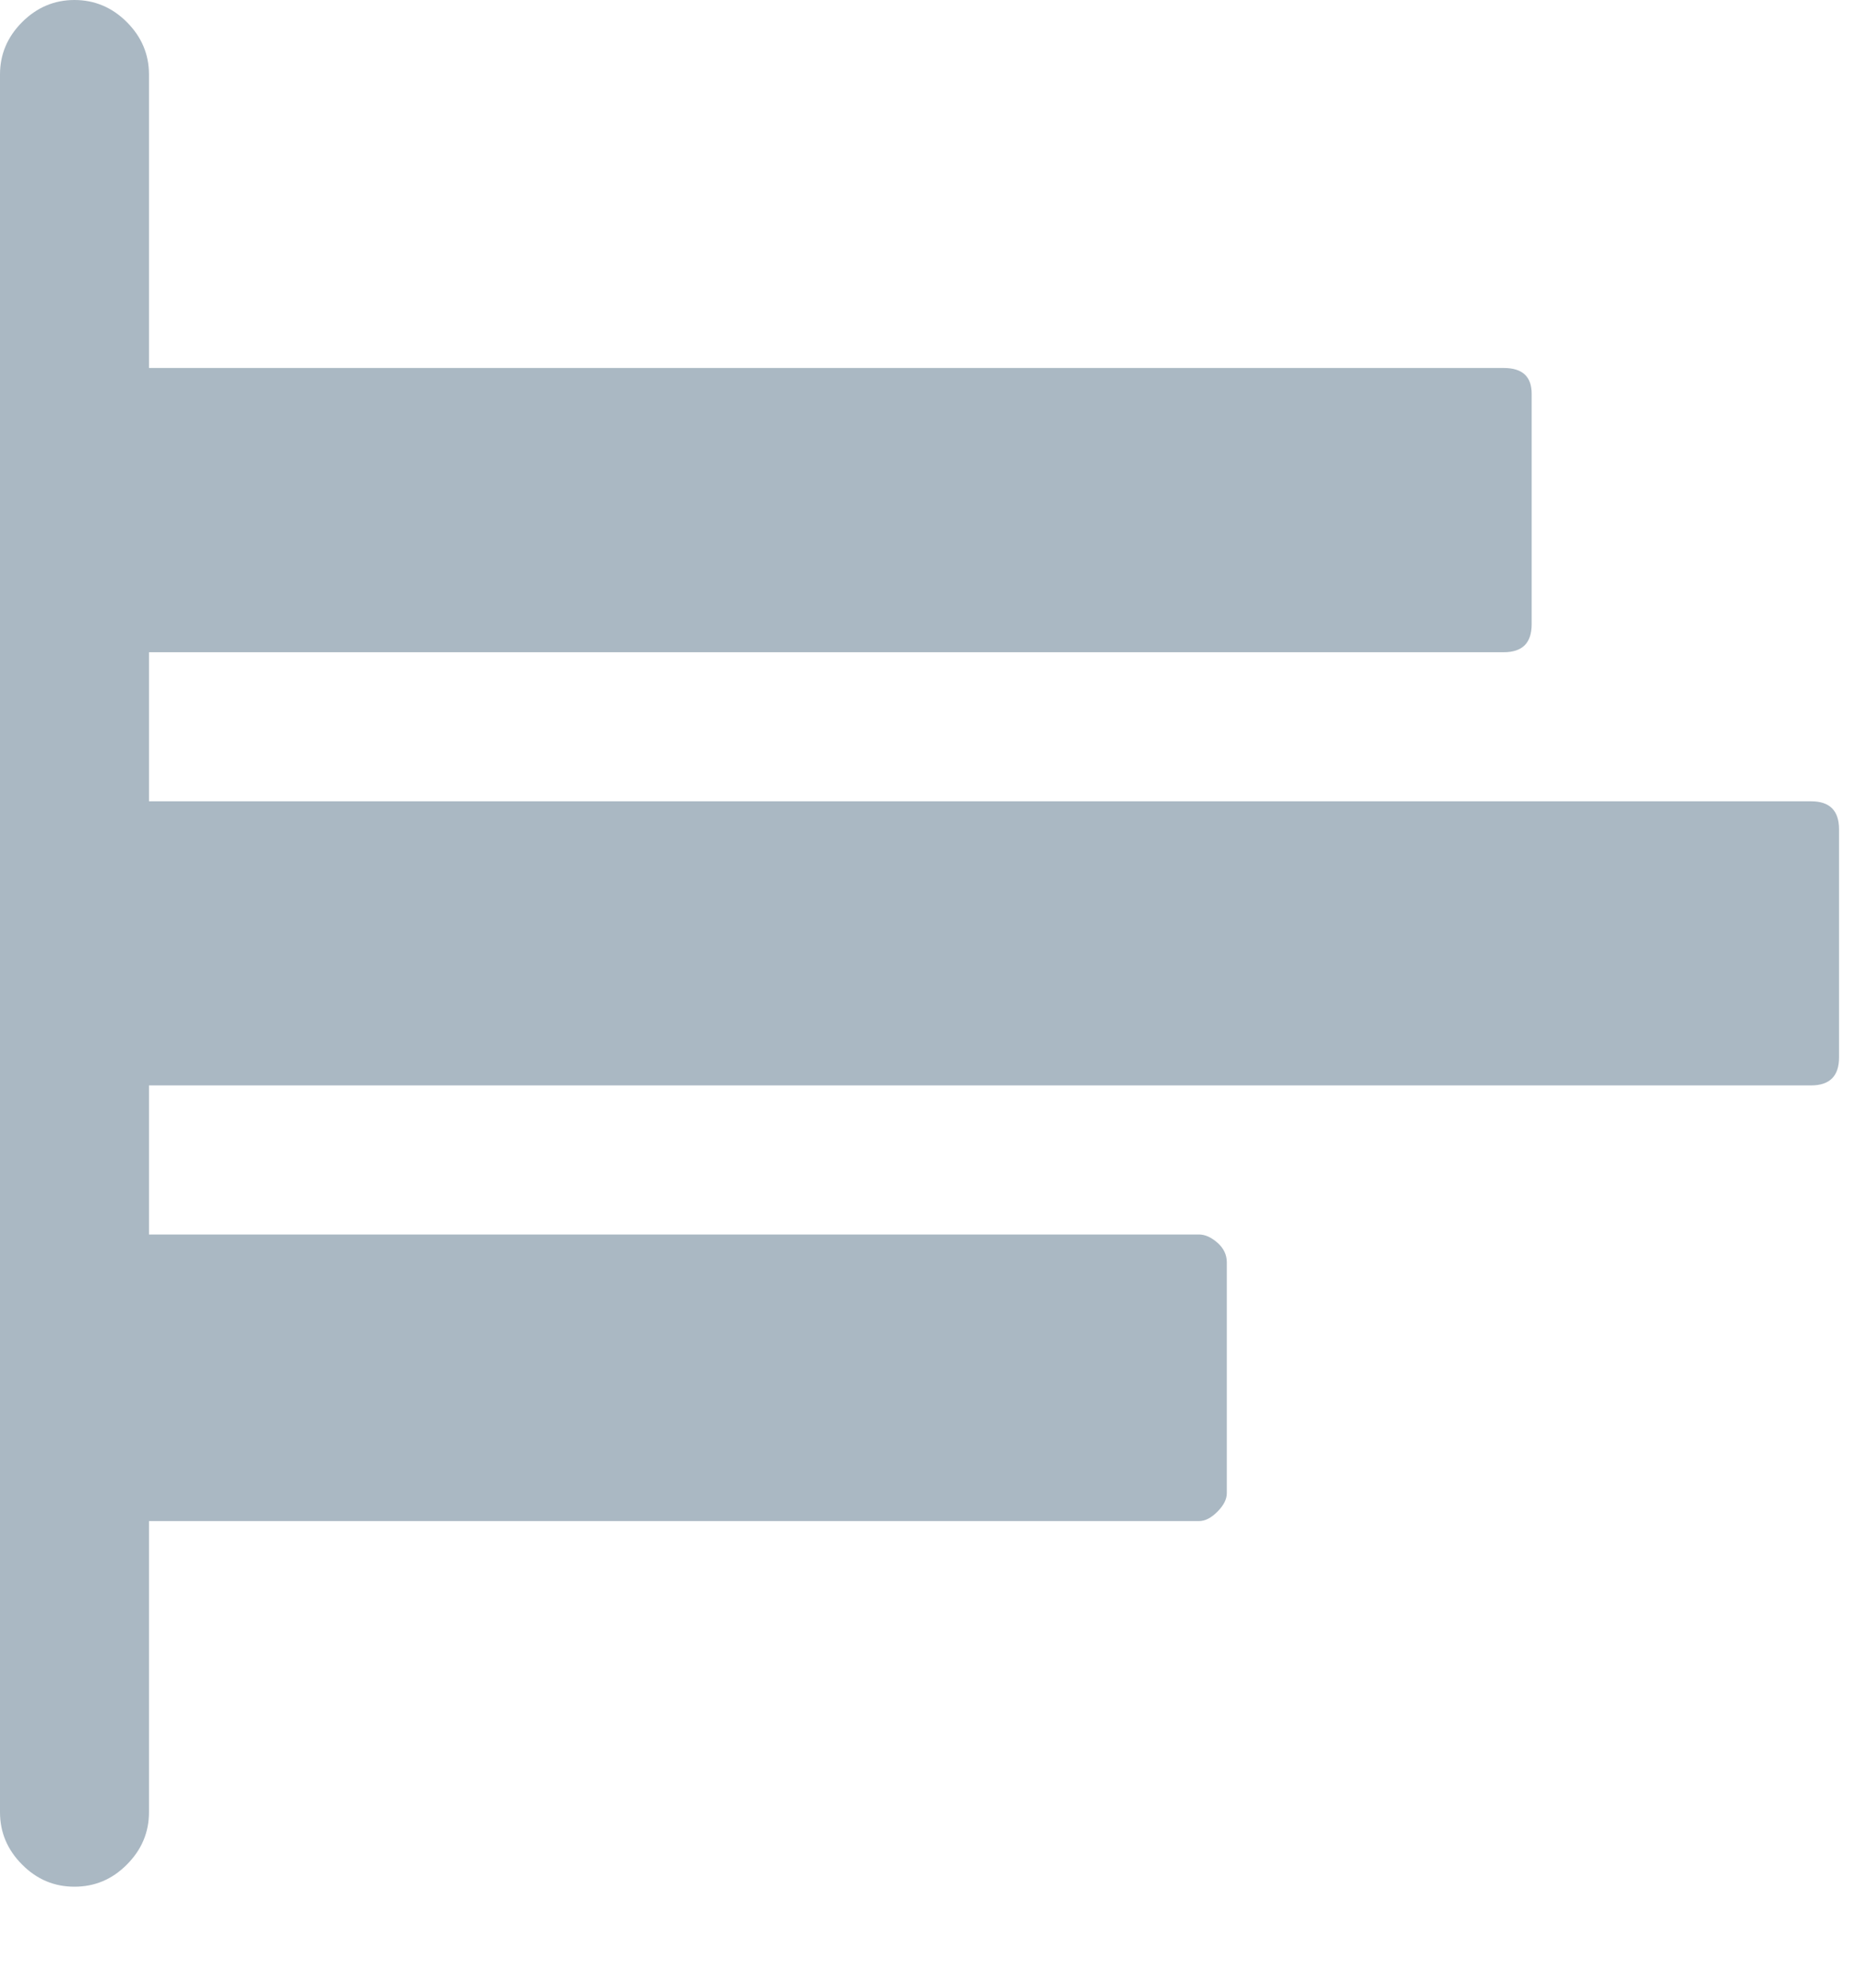 <?xml version="1.0" encoding="UTF-8"?>
<svg width="14px" height="15px" viewBox="0 0 14 15" version="1.1" xmlns="http://www.w3.org/2000/svg" xmlns:xlink="http://www.w3.org/1999/xlink">
    <!-- Generator: Sketch 44.1 (41455) - http://www.bohemiancoding.com/sketch -->
    <title>twitter-align</title>
    <desc>Created with Sketch.</desc>
    <defs></defs>
    <g id="Page-1" stroke="none" stroke-width="1" fill="none" fill-rule="evenodd">
        <g id="twitter-newui-iconkit" transform="translate(-494, -195)" fill="#AAB8C3">
            <path d="M495.125,201.047 L507.676,201.047 C507.816,201.047 507.887,201.117 507.887,201.258 L507.887,202.98 C507.887,203.121 507.816,203.191 507.676,203.191 L495.125,203.191 L495.125,204.316 L503.053,204.316 C503.1,204.316 503.146,204.337 503.193,204.378 C503.24,204.419 503.264,204.469 503.264,204.527 L503.264,206.268 C503.264,206.314 503.24,206.361 503.193,206.408 C503.146,206.455 503.1,206.479 503.053,206.479 L495.125,206.479 L495.125,208.676 C495.125,208.828 495.069,208.96 494.958,209.071 C494.847,209.183 494.715,209.238 494.562,209.238 C494.41,209.238 494.278,209.183 494.167,209.071 C494.056,208.96 494,208.828 494,208.676 L494,195.562 C494,195.41 494.056,195.278 494.167,195.167 C494.278,195.056 494.41,195 494.562,195 C494.715,195 494.847,195.056 494.958,195.167 C495.069,195.278 495.125,195.41 495.125,195.562 L495.125,197.777 L505.355,197.777 C505.496,197.777 505.566,197.842 505.566,197.971 L505.566,199.711 C505.566,199.852 505.496,199.922 505.355,199.922 L495.125,199.922 L495.125,201.047 Z" id="twitter-align"></path>
        </g>
    </g>
</svg>